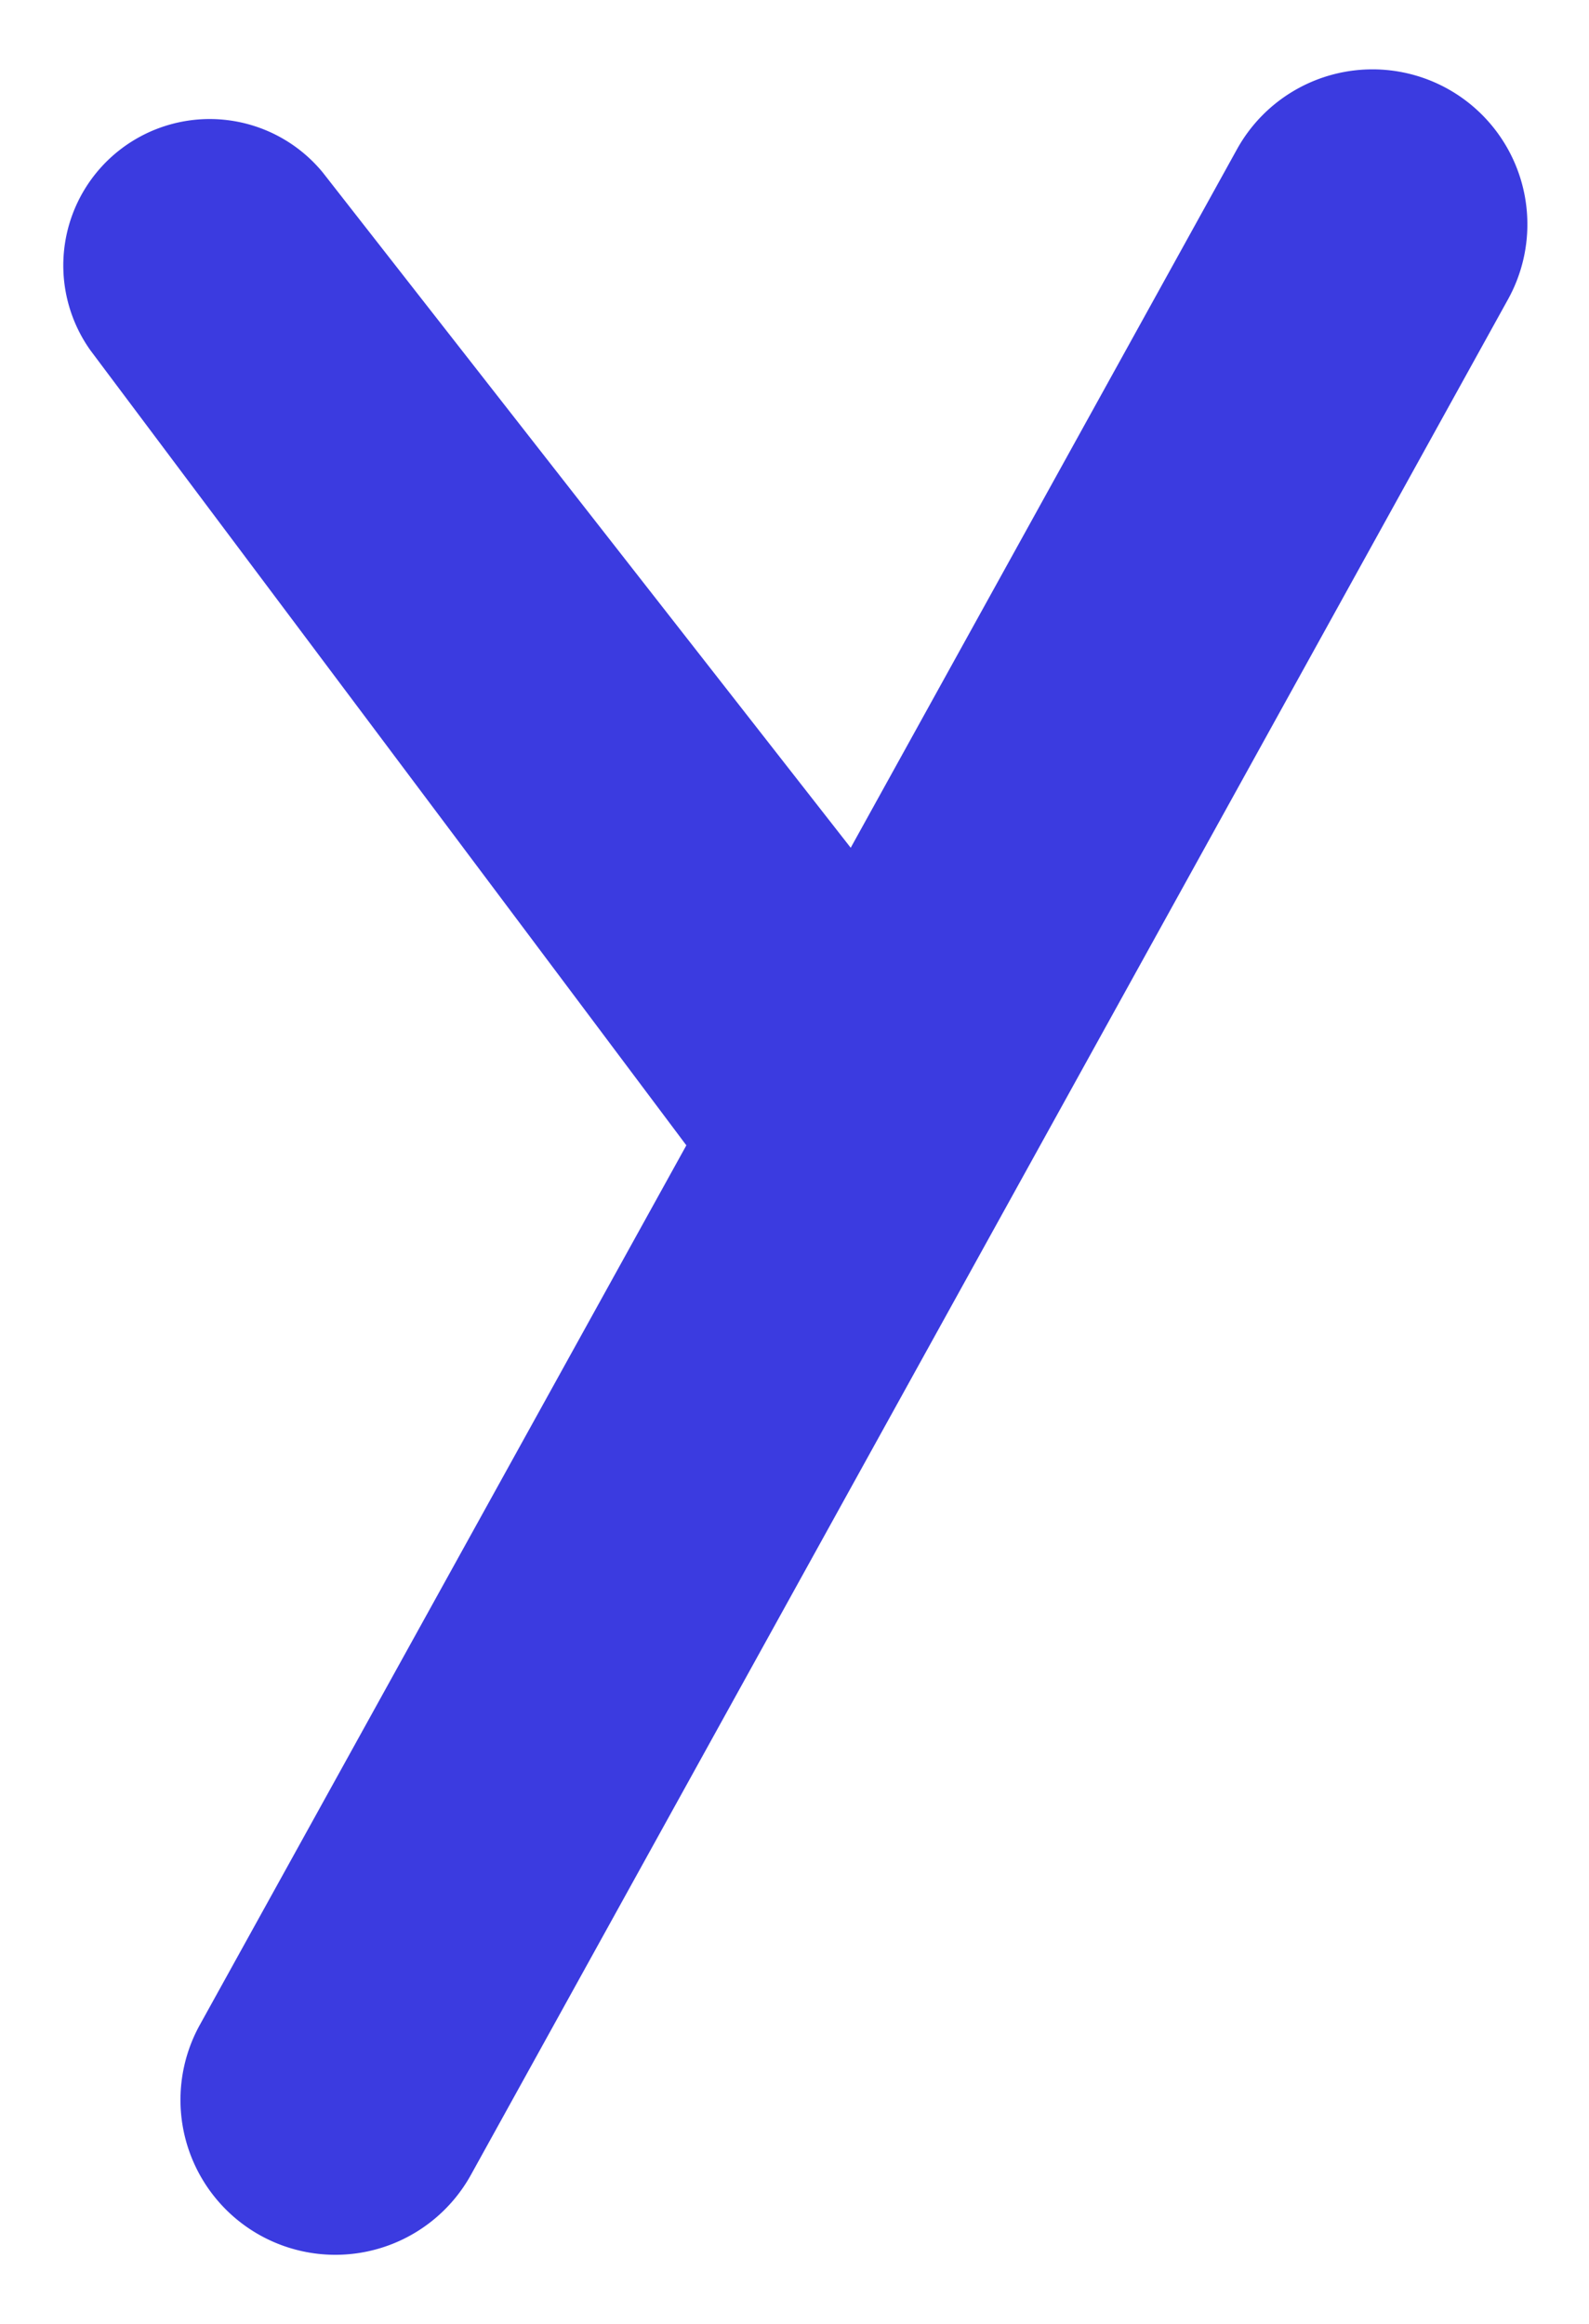 <svg id="afeb0210-bcaf-49a4-8e35-3fd939fc58c5" data-name="Layer 1" xmlns="http://www.w3.org/2000/svg" width="320" height="468" viewBox="0 0 320 468">
  <defs>
    <style>
      .a92c4db6-47b1-4ca8-b752-eefc16cba28b {
        fill: #3b3be0;
      }
    </style>
  </defs>
  <path class="a92c4db6-47b1-4ca8-b752-eefc16cba28b" d="M291.49,17.86h0A31.19,31.19,0,0,0,249.1,30.07L171.32,170.71,65,34.73A29.48,29.48,0,0,0,18.22,70.56l120,160.07L40.24,407.74a31.2,31.2,0,0,0,12.2,42.4h0a31.2,31.2,0,0,0,42.4-12.21L303.7,60.26A31.21,31.21,0,0,0,291.49,17.86Z"/>
</svg>
